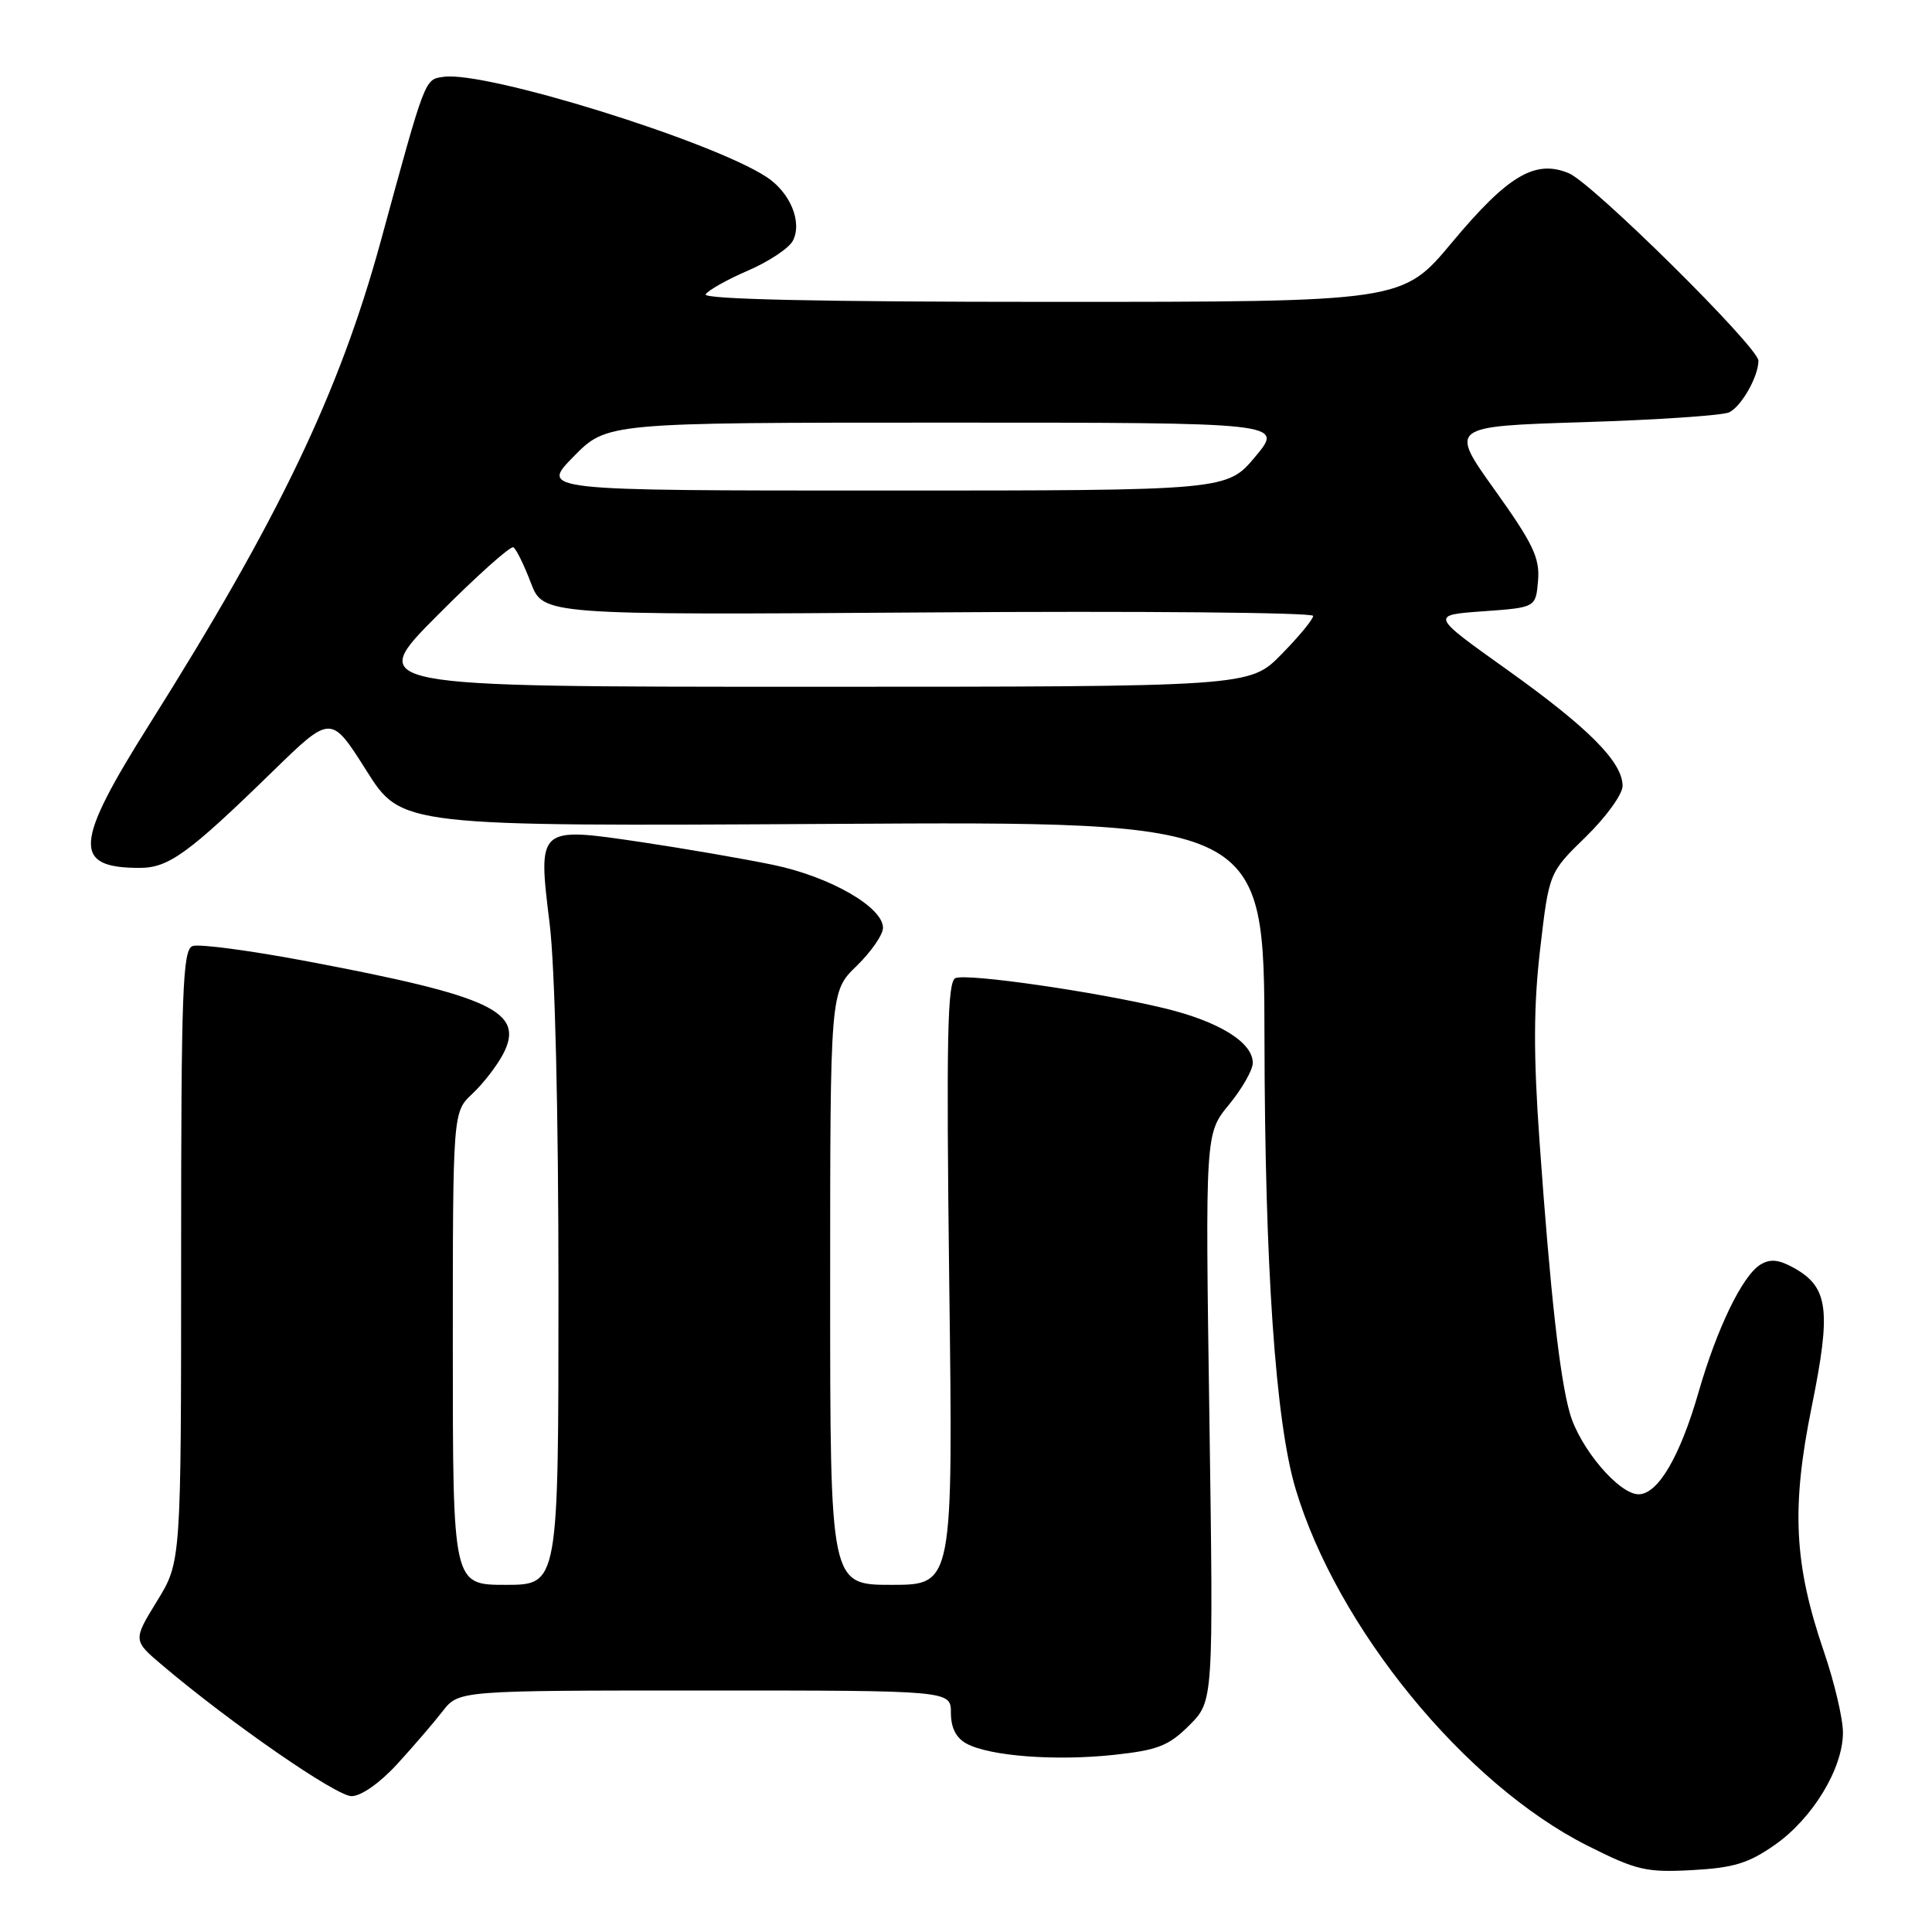 <?xml version="1.0" encoding="UTF-8" standalone="no"?>
<!DOCTYPE svg PUBLIC "-//W3C//DTD SVG 1.1//EN" "http://www.w3.org/Graphics/SVG/1.1/DTD/svg11.dtd" >
<svg xmlns="http://www.w3.org/2000/svg" xmlns:xlink="http://www.w3.org/1999/xlink" version="1.1" viewBox="0 0 256 256">
 <g >
 <path fill="currentColor"
d=" M 235.21 244.43 C 240.21 240.91 244.20 234.32 244.20 229.57 C 244.20 227.73 243.07 222.92 241.68 218.86 C 237.71 207.24 237.34 199.80 240.06 186.40 C 242.66 173.60 242.28 170.58 237.75 168.03 C 235.71 166.89 234.57 166.77 233.26 167.57 C 230.88 169.03 227.50 176.01 225.06 184.50 C 222.60 193.03 219.68 198.00 217.12 198.00 C 214.52 198.00 209.35 191.91 208.02 187.28 C 206.68 182.64 205.42 171.32 203.99 151.17 C 203.18 139.73 203.20 133.29 204.08 125.73 C 205.26 115.62 205.26 115.62 210.13 110.88 C 212.81 108.27 215.00 105.24 215.00 104.14 C 215.00 100.97 210.49 96.44 199.64 88.70 C 189.54 81.50 189.54 81.50 196.52 81.00 C 203.50 80.50 203.50 80.50 203.80 76.93 C 204.05 73.93 203.14 72.03 198.07 64.93 C 192.04 56.50 192.04 56.50 209.77 55.94 C 219.52 55.64 228.23 55.05 229.11 54.64 C 230.73 53.89 233.00 49.89 233.00 47.80 C 233.00 46.00 211.00 24.24 207.87 22.95 C 203.41 21.10 199.81 23.24 192.39 32.13 C 185.83 40.00 185.83 40.00 139.35 40.00 C 108.73 40.00 93.09 39.66 93.50 39.00 C 93.84 38.46 96.36 37.04 99.10 35.86 C 101.84 34.68 104.51 32.91 105.04 31.93 C 106.35 29.48 104.73 25.52 101.57 23.45 C 94.25 18.66 64.37 9.38 58.79 10.18 C 56.25 10.54 56.43 10.06 50.44 32.00 C 44.96 52.01 36.97 68.70 19.83 95.92 C 9.80 111.84 9.58 115.00 18.51 115.00 C 22.35 115.00 24.98 113.09 36.18 102.17 C 43.86 94.69 43.86 94.69 48.54 102.09 C 53.21 109.50 53.21 109.50 110.36 109.17 C 167.50 108.83 167.50 108.83 167.55 137.67 C 167.60 167.88 169.01 188.30 171.65 197.21 C 177.12 215.61 194.07 236.36 210.31 244.54 C 216.84 247.83 218.12 248.13 224.21 247.80 C 229.71 247.50 231.69 246.90 235.21 244.43 Z  M 52.63 233.75 C 54.77 231.41 57.48 228.26 58.65 226.75 C 60.79 224.00 60.79 224.00 93.39 224.00 C 126.00 224.00 126.00 224.00 126.00 226.96 C 126.00 228.95 126.69 230.30 128.09 231.05 C 131.17 232.70 139.85 233.36 147.59 232.53 C 153.42 231.90 154.86 231.34 157.60 228.60 C 160.79 225.41 160.79 225.41 160.25 187.80 C 159.70 150.19 159.70 150.19 162.85 146.37 C 164.58 144.26 166.00 141.78 166.00 140.84 C 166.00 138.11 161.51 135.34 154.25 133.59 C 145.20 131.41 128.25 128.96 126.61 129.60 C 125.53 130.01 125.38 137.47 125.78 170.05 C 126.29 210.00 126.29 210.00 118.14 210.00 C 110.00 210.00 110.00 210.00 110.00 170.70 C 110.00 131.39 110.00 131.39 113.50 128.00 C 115.42 126.13 117.00 123.86 117.00 122.94 C 117.00 120.20 110.00 116.18 102.50 114.61 C 98.65 113.81 90.78 112.45 85.02 111.59 C 71.21 109.54 71.25 109.51 72.83 122.39 C 73.54 128.14 74.00 147.28 74.00 170.94 C 74.00 210.00 74.00 210.00 67.00 210.00 C 60.00 210.00 60.00 210.00 60.00 178.67 C 60.00 147.35 60.00 147.35 62.60 144.92 C 64.02 143.59 65.85 141.22 66.67 139.66 C 69.57 134.07 65.26 132.02 40.88 127.41 C 33.25 125.96 26.33 125.04 25.51 125.36 C 24.20 125.86 24.00 131.29 24.00 166.45 C 24.00 206.97 24.00 206.97 20.80 212.16 C 17.61 217.36 17.61 217.36 21.55 220.69 C 30.59 228.34 44.55 238.00 46.58 238.00 C 47.85 238.00 50.34 236.25 52.63 233.75 Z  M 57.95 81.55 C 63.12 76.35 67.66 72.29 68.03 72.52 C 68.40 72.75 69.44 74.86 70.34 77.22 C 71.97 81.50 71.97 81.50 122.99 81.15 C 151.04 80.95 174.00 81.16 174.00 81.61 C 174.00 82.06 172.11 84.35 169.79 86.71 C 165.58 91.00 165.58 91.00 107.06 91.00 C 48.54 91.00 48.54 91.00 57.95 81.55 Z  M 76.00 60.50 C 80.42 56.00 80.42 56.00 125.26 56.00 C 170.10 56.00 170.10 56.00 166.34 60.50 C 162.58 65.00 162.58 65.00 117.08 65.00 C 71.58 65.00 71.58 65.00 76.00 60.50 Z "/>
</g>
</svg>